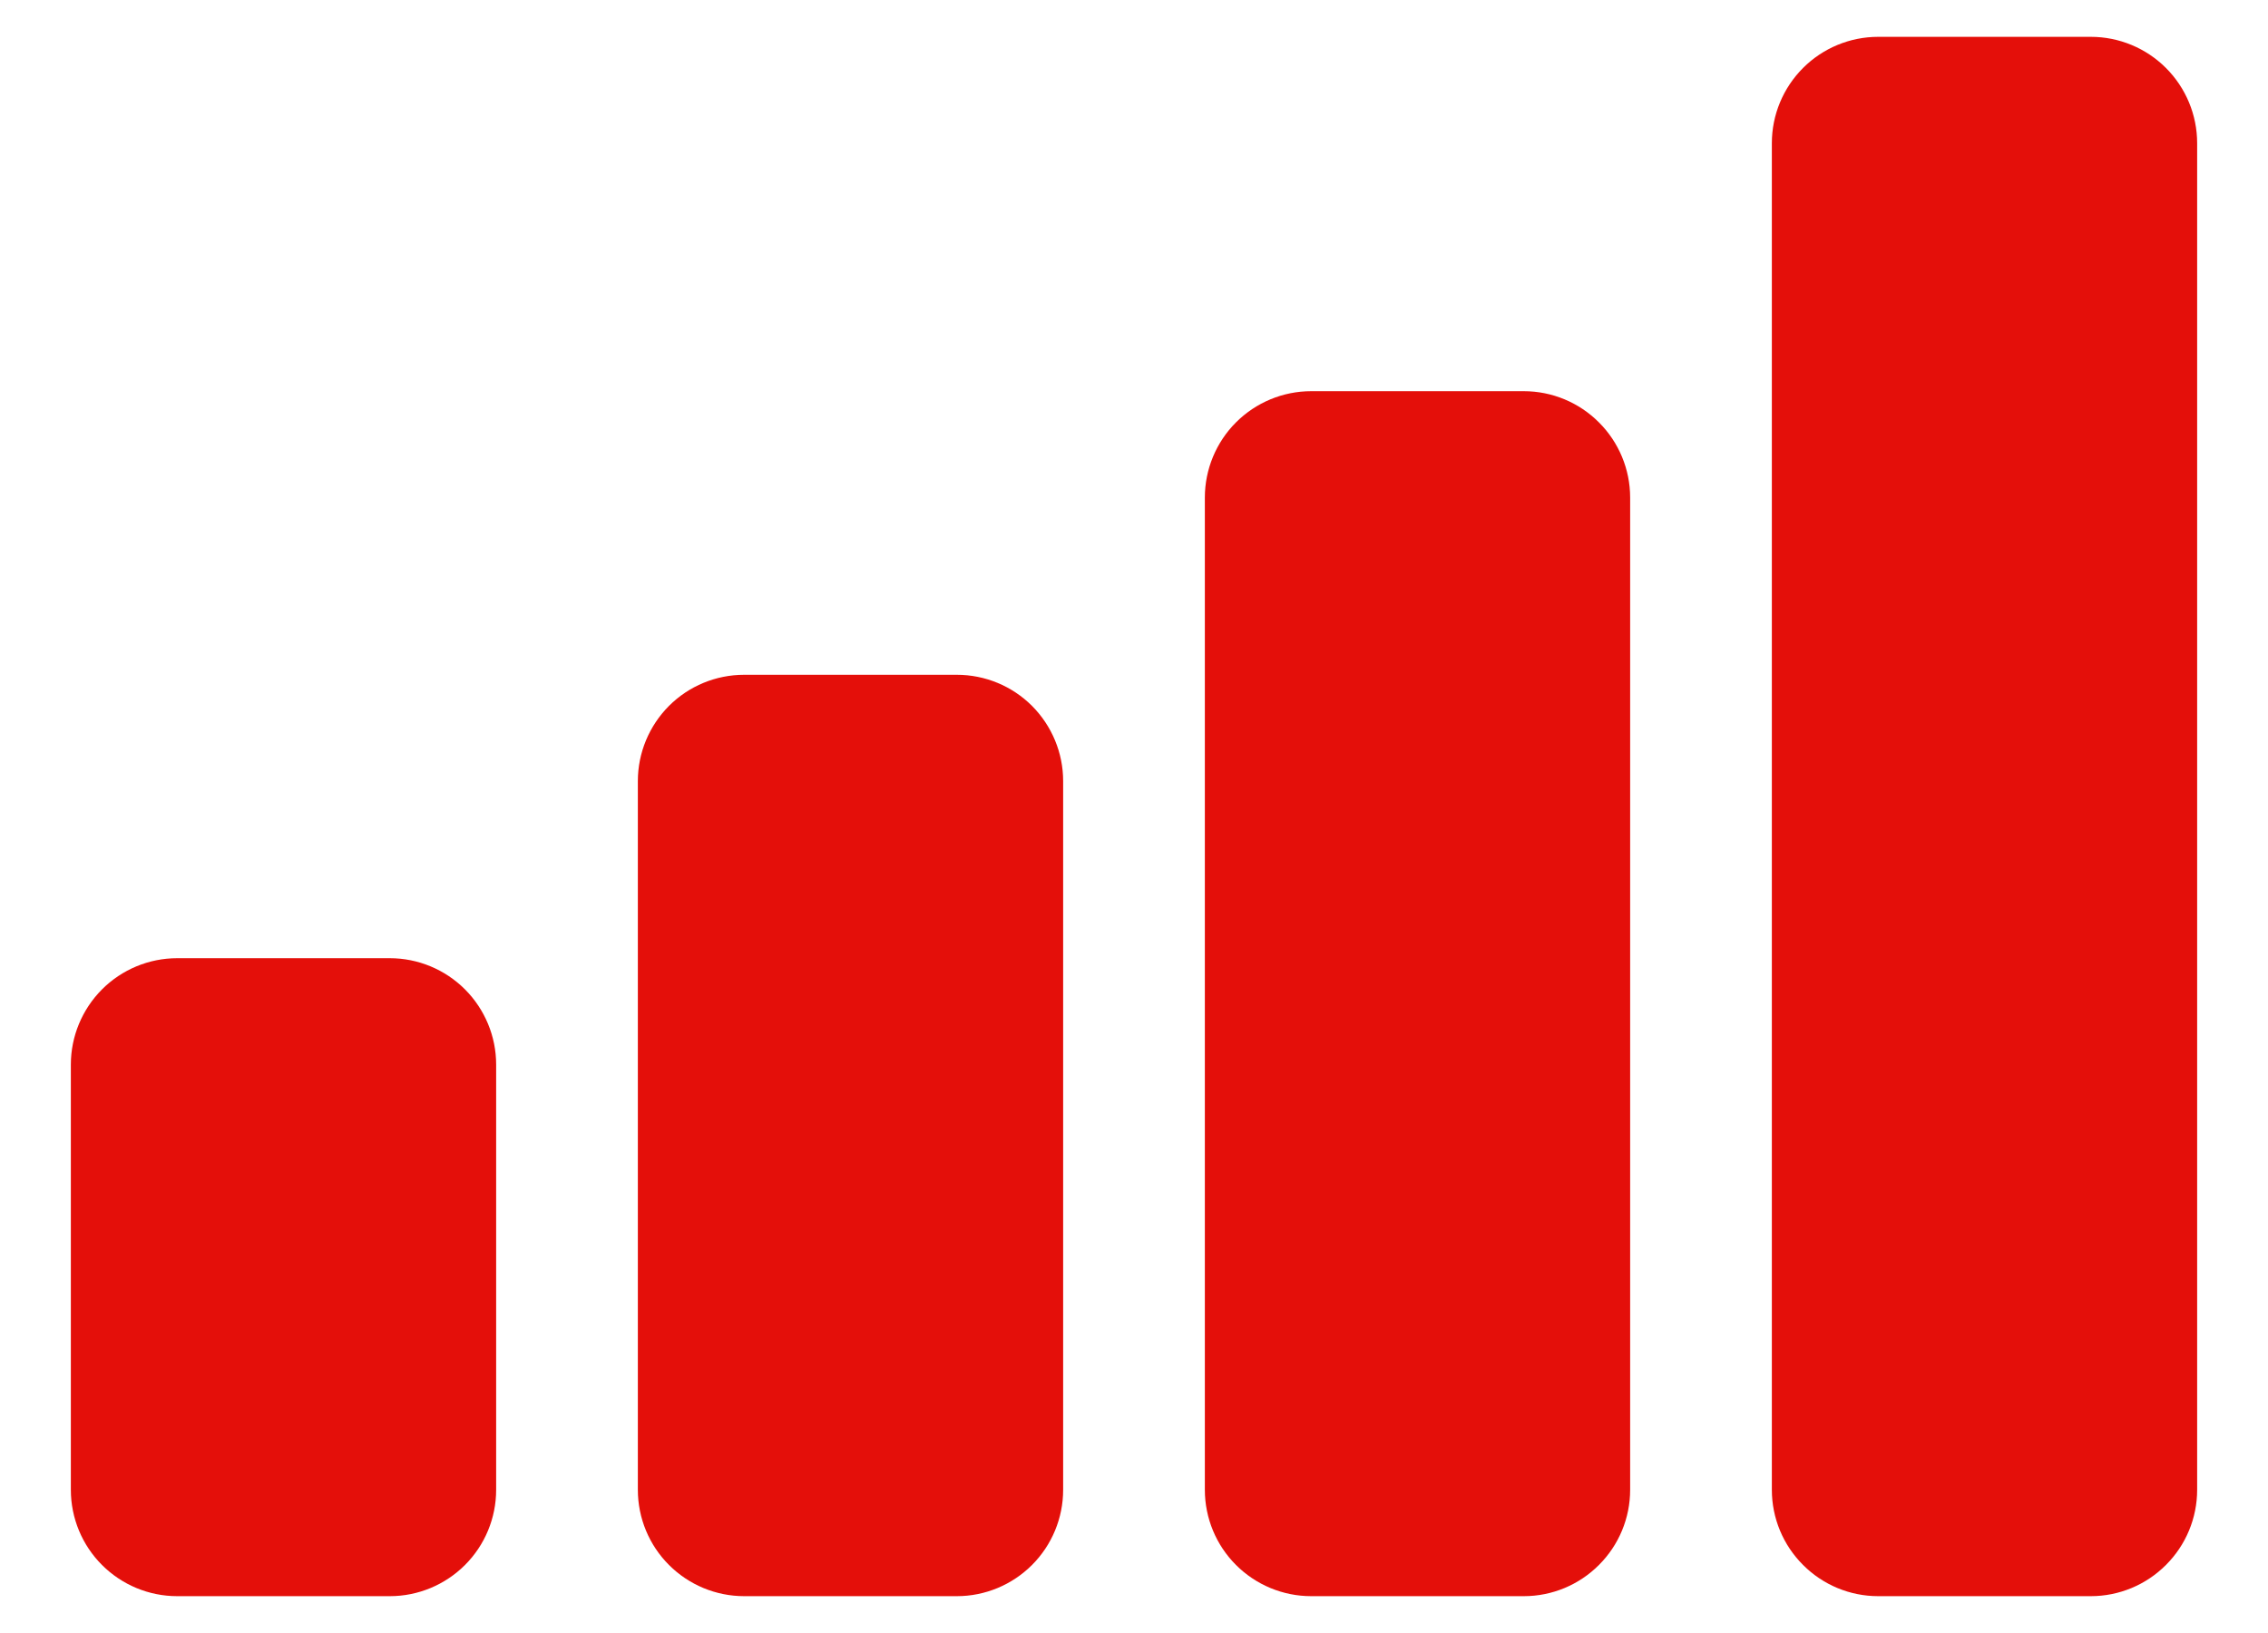<svg width="25" height="18" viewBox="0 0 25 18" fill="none" xmlns="http://www.w3.org/2000/svg">
<path d="M23.047 17.594H20.703C20.392 17.594 20.094 17.47 19.875 17.25C19.655 17.031 19.531 16.733 19.531 16.422V1.578C19.531 1.267 19.655 0.969 19.875 0.749C20.094 0.53 20.392 0.406 20.703 0.406H23.047C23.358 0.406 23.656 0.53 23.875 0.749C24.095 0.969 24.219 1.267 24.219 1.578V16.422C24.219 16.733 24.095 17.031 23.875 17.25C23.656 17.47 23.358 17.594 23.047 17.594ZM16.797 17.594H14.453C14.142 17.594 13.844 17.47 13.624 17.25C13.405 17.031 13.281 16.733 13.281 16.422V5.484C13.281 5.174 13.405 4.875 13.624 4.656C13.844 4.436 14.142 4.312 14.453 4.312H16.797C17.108 4.312 17.406 4.436 17.625 4.656C17.845 4.875 17.969 5.174 17.969 5.484V16.422C17.969 16.733 17.845 17.031 17.625 17.25C17.406 17.47 17.108 17.594 16.797 17.594ZM10.547 17.594H8.203C7.892 17.594 7.594 17.47 7.374 17.25C7.155 17.031 7.031 16.733 7.031 16.422V8.609C7.031 8.299 7.155 8.001 7.374 7.781C7.594 7.561 7.892 7.438 8.203 7.438H10.547C10.858 7.438 11.156 7.561 11.376 7.781C11.595 8.001 11.719 8.299 11.719 8.609V16.422C11.719 16.733 11.595 17.031 11.376 17.25C11.156 17.47 10.858 17.594 10.547 17.594ZM4.297 17.594H1.953C1.642 17.594 1.344 17.47 1.124 17.25C0.905 17.031 0.781 16.733 0.781 16.422V11.734C0.781 11.424 0.905 11.126 1.124 10.906C1.344 10.686 1.642 10.562 1.953 10.562H4.297C4.608 10.562 4.906 10.686 5.126 10.906C5.345 11.126 5.469 11.424 5.469 11.734V16.422C5.469 16.733 5.345 17.031 5.126 17.25C4.906 17.47 4.608 17.594 4.297 17.594Z" fill="#E40F0A"/>
</svg>
